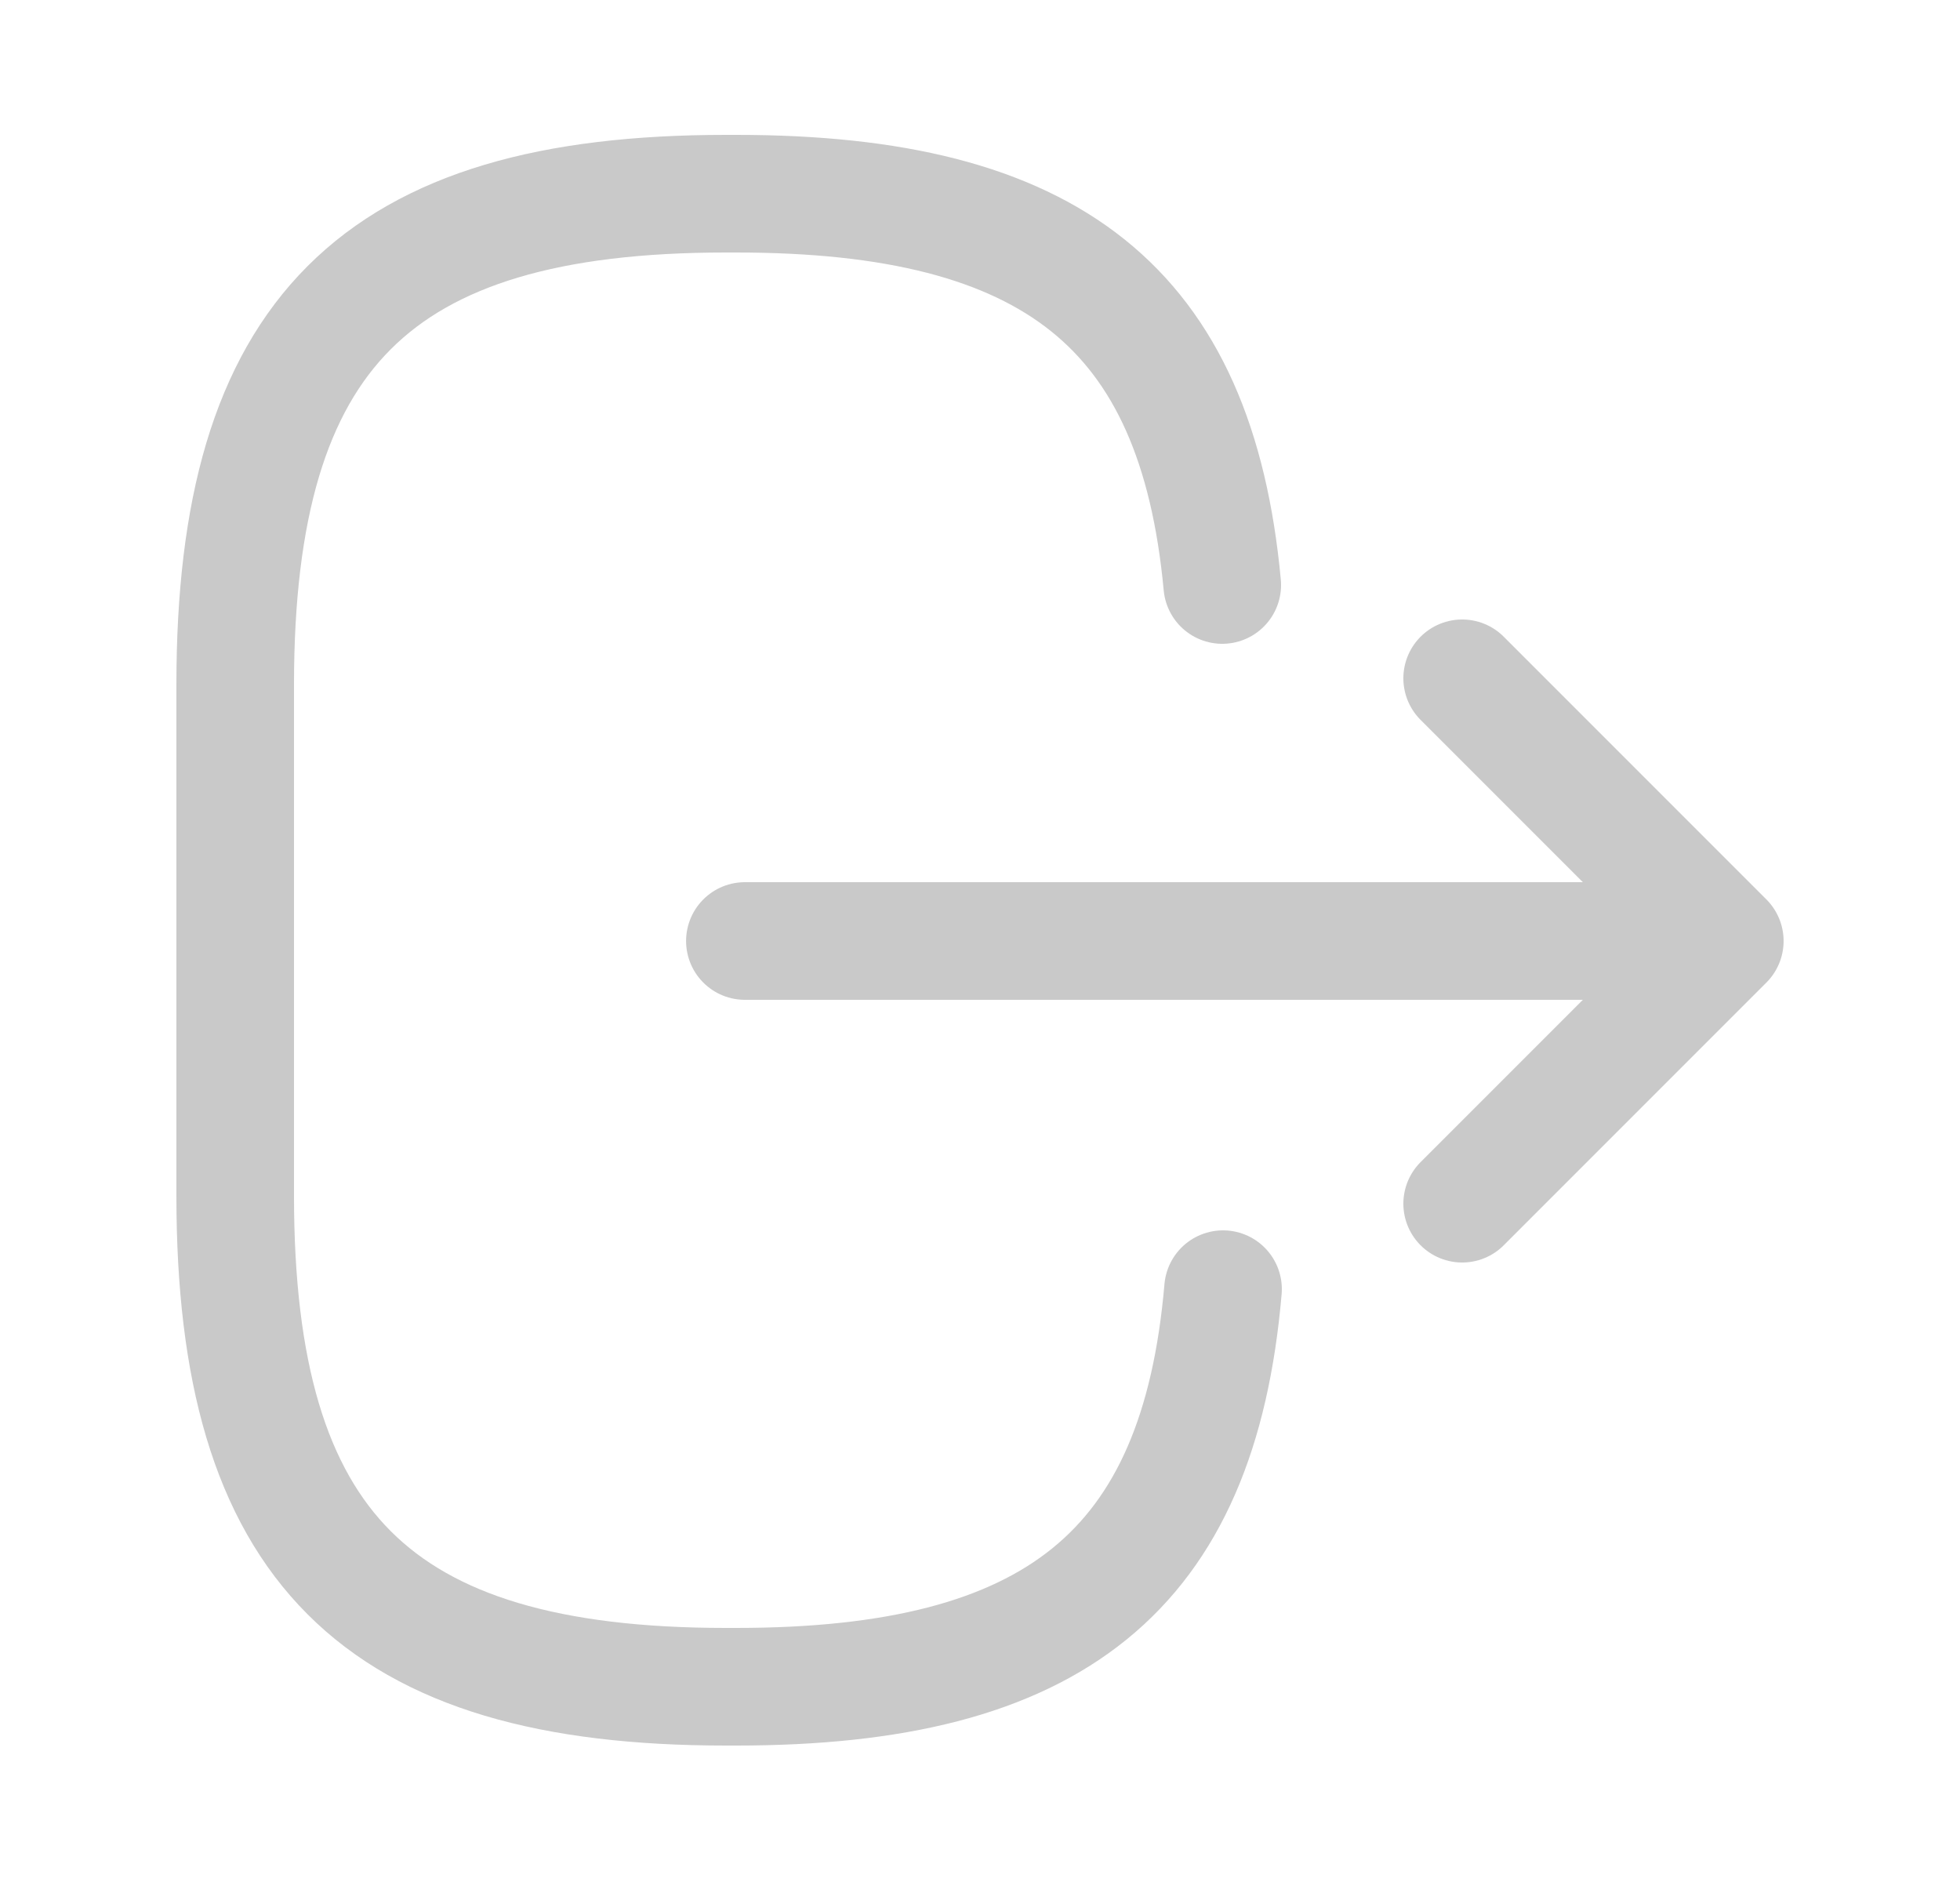 <svg width="25" height="24" viewBox="0 0 25 24" fill="none" xmlns="http://www.w3.org/2000/svg">
<path d="M15.6 16.44C15.29 20.04 13.44 21.51 9.39 21.51L9.26 21.51C4.79 21.51 3 19.72 3 15.25L3 8.73C3 4.26 4.79 2.47 9.26 2.47L9.39 2.47C13.41 2.47 15.26 3.92 15.59 7.46" stroke="#C9C9C9" stroke-width="1.5" stroke-linecap="round" stroke-linejoin="round"/>
<path d="M9.501 12L20.881 12" stroke="#C9C9C9" stroke-width="1.5" stroke-linecap="round" stroke-linejoin="round"/>
<path d="M18.65 15.35L22 12L18.65 8.65" stroke="#C9C9C9" stroke-width="1.5" stroke-linecap="round" stroke-linejoin="round"/>
</svg>
